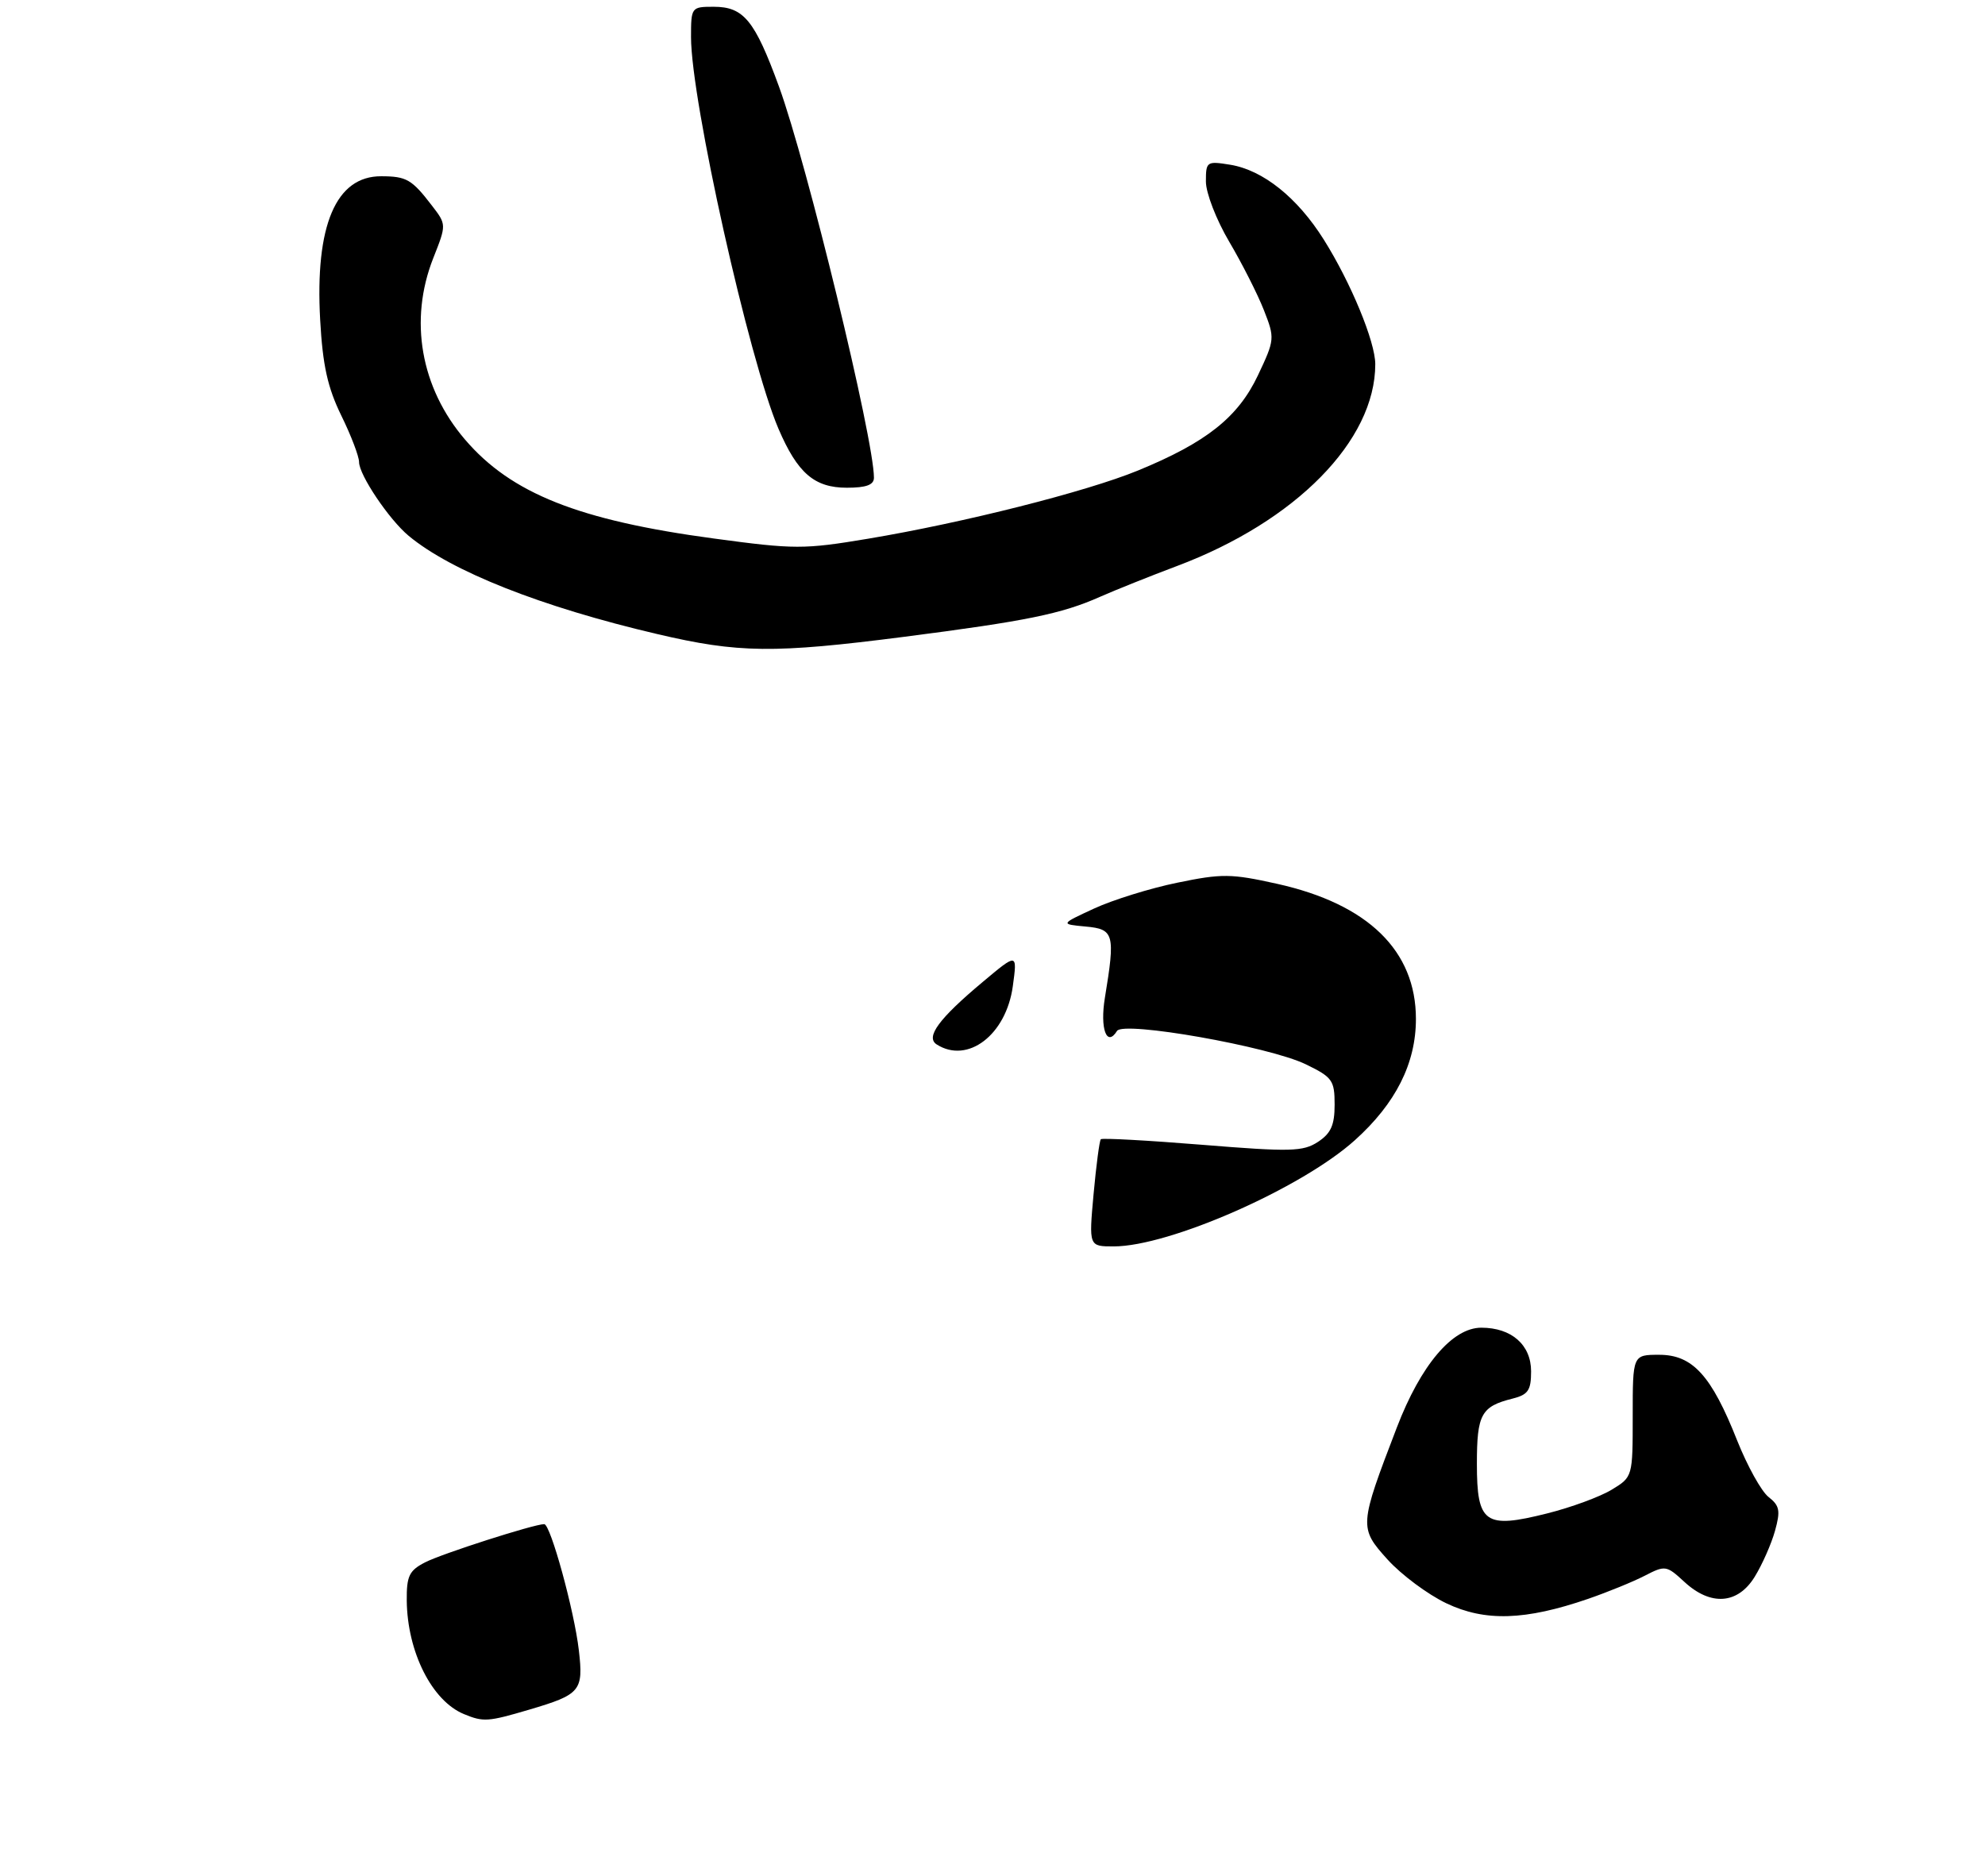 <?xml version="1.0" encoding="UTF-8" standalone="no"?>
<!DOCTYPE svg PUBLIC "-//W3C//DTD SVG 1.1//EN" "http://www.w3.org/Graphics/SVG/1.1/DTD/svg11.dtd" >
<svg xmlns="http://www.w3.org/2000/svg" xmlns:xlink="http://www.w3.org/1999/xlink" version="1.1" viewBox="0 0 293 277">
 <g >
 <path fill="currentColor"
d=" M 234.42 236.03 C 237.31 235.03 241.07 233.50 242.79 232.61 C 245.79 231.06 245.99 231.09 248.60 233.50 C 252.51 237.13 256.52 236.84 259.02 232.75 C 260.12 230.96 261.46 227.93 262.00 226.00 C 262.83 223.02 262.69 222.28 261.06 221.00 C 260.00 220.18 257.92 216.42 256.42 212.66 C 252.62 203.05 249.84 200.00 244.91 200.00 C 241.00 200.00 241.00 200.00 241.00 209.01 C 241.00 218.03 241.00 218.03 237.89 219.92 C 236.18 220.96 231.89 222.54 228.36 223.42 C 219.17 225.73 218.00 224.90 218.00 216.09 C 218.00 208.78 218.63 207.63 223.26 206.47 C 225.56 205.89 226.00 205.25 226.00 202.45 C 226.00 198.53 223.11 196.00 218.65 196.00 C 214.38 196.00 209.72 201.51 206.18 210.74 C 200.61 225.26 200.59 225.54 204.81 230.22 C 206.84 232.47 210.75 235.38 213.50 236.69 C 219.21 239.41 225.14 239.22 234.42 236.03 Z  M 133.45 94.01 C 151.47 91.69 156.70 90.63 162.38 88.10 C 164.64 87.10 169.74 85.06 173.70 83.57 C 191.27 76.97 203.00 65.04 203.00 53.77 C 203.00 50.45 199.40 41.73 195.40 35.37 C 191.50 29.16 186.43 25.11 181.59 24.32 C 178.12 23.76 178.00 23.84 178.00 26.80 C 178.00 28.49 179.54 32.46 181.44 35.68 C 183.33 38.88 185.63 43.42 186.55 45.76 C 188.19 49.94 188.18 50.12 185.67 55.43 C 182.73 61.62 178.06 65.32 167.95 69.47 C 160.31 72.60 142.18 77.18 128.12 79.53 C 118.67 81.11 117.29 81.11 105.39 79.50 C 85.44 76.82 75.45 72.85 68.64 64.89 C 62.09 57.24 60.34 47.27 63.95 38.11 C 65.91 33.15 65.91 33.15 63.74 30.33 C 60.79 26.49 60.01 26.03 56.29 26.02 C 49.58 25.98 46.48 33.28 47.26 47.23 C 47.63 53.94 48.36 57.21 50.37 61.33 C 51.82 64.28 53.00 67.38 53.00 68.21 C 53.00 70.11 57.43 76.70 60.32 79.10 C 66.64 84.35 79.88 89.59 97.00 93.60 C 109.00 96.42 114.22 96.48 133.45 94.01 Z  M 129.00 70.52 C 129.00 64.83 119.11 24.10 114.99 12.80 C 111.41 3.00 109.78 1.00 105.35 1.00 C 102.05 1.00 102.00 1.06 102.00 5.49 C 102.00 14.82 110.56 53.14 114.91 63.30 C 117.72 69.85 120.21 72.00 125.00 72.00 C 127.87 72.00 129.00 71.58 129.00 70.52 Z  M 68.50 253.05 C 63.77 251.12 60.12 243.88 60.04 236.28 C 60.01 232.66 60.39 231.85 62.75 230.64 C 65.23 229.36 78.83 225.00 80.33 225.00 C 81.26 225.00 84.77 237.80 85.44 243.61 C 86.14 249.63 85.70 250.15 78.07 252.40 C 72.03 254.18 71.36 254.23 68.50 253.05 Z  M 161.42 176.27 C 161.81 172.02 162.29 168.38 162.49 168.18 C 162.69 167.98 169.43 168.35 177.46 169.00 C 190.51 170.06 192.34 170.01 194.54 168.57 C 196.46 167.31 197.00 166.09 197.00 163.07 C 197.00 159.48 196.67 159.02 192.73 157.11 C 187.29 154.48 165.81 150.69 164.88 152.19 C 163.36 154.65 162.34 151.84 163.09 147.29 C 164.64 137.88 164.45 137.16 160.25 136.78 C 156.50 136.43 156.50 136.43 161.50 134.12 C 164.25 132.85 169.77 131.13 173.77 130.31 C 180.35 128.95 181.72 128.96 188.50 130.47 C 201.92 133.45 209.00 140.34 209.00 150.42 C 209.00 156.98 206.02 162.90 199.98 168.33 C 192.10 175.42 172.60 184.00 164.39 184.00 C 160.72 184.00 160.72 184.00 161.42 176.27 Z  M 138.27 154.19 C 136.57 153.11 138.58 150.38 145.07 144.95 C 150.17 140.67 150.17 140.67 149.50 145.58 C 148.52 152.77 142.85 157.10 138.27 154.19 Z "/>
</g>
</svg>
